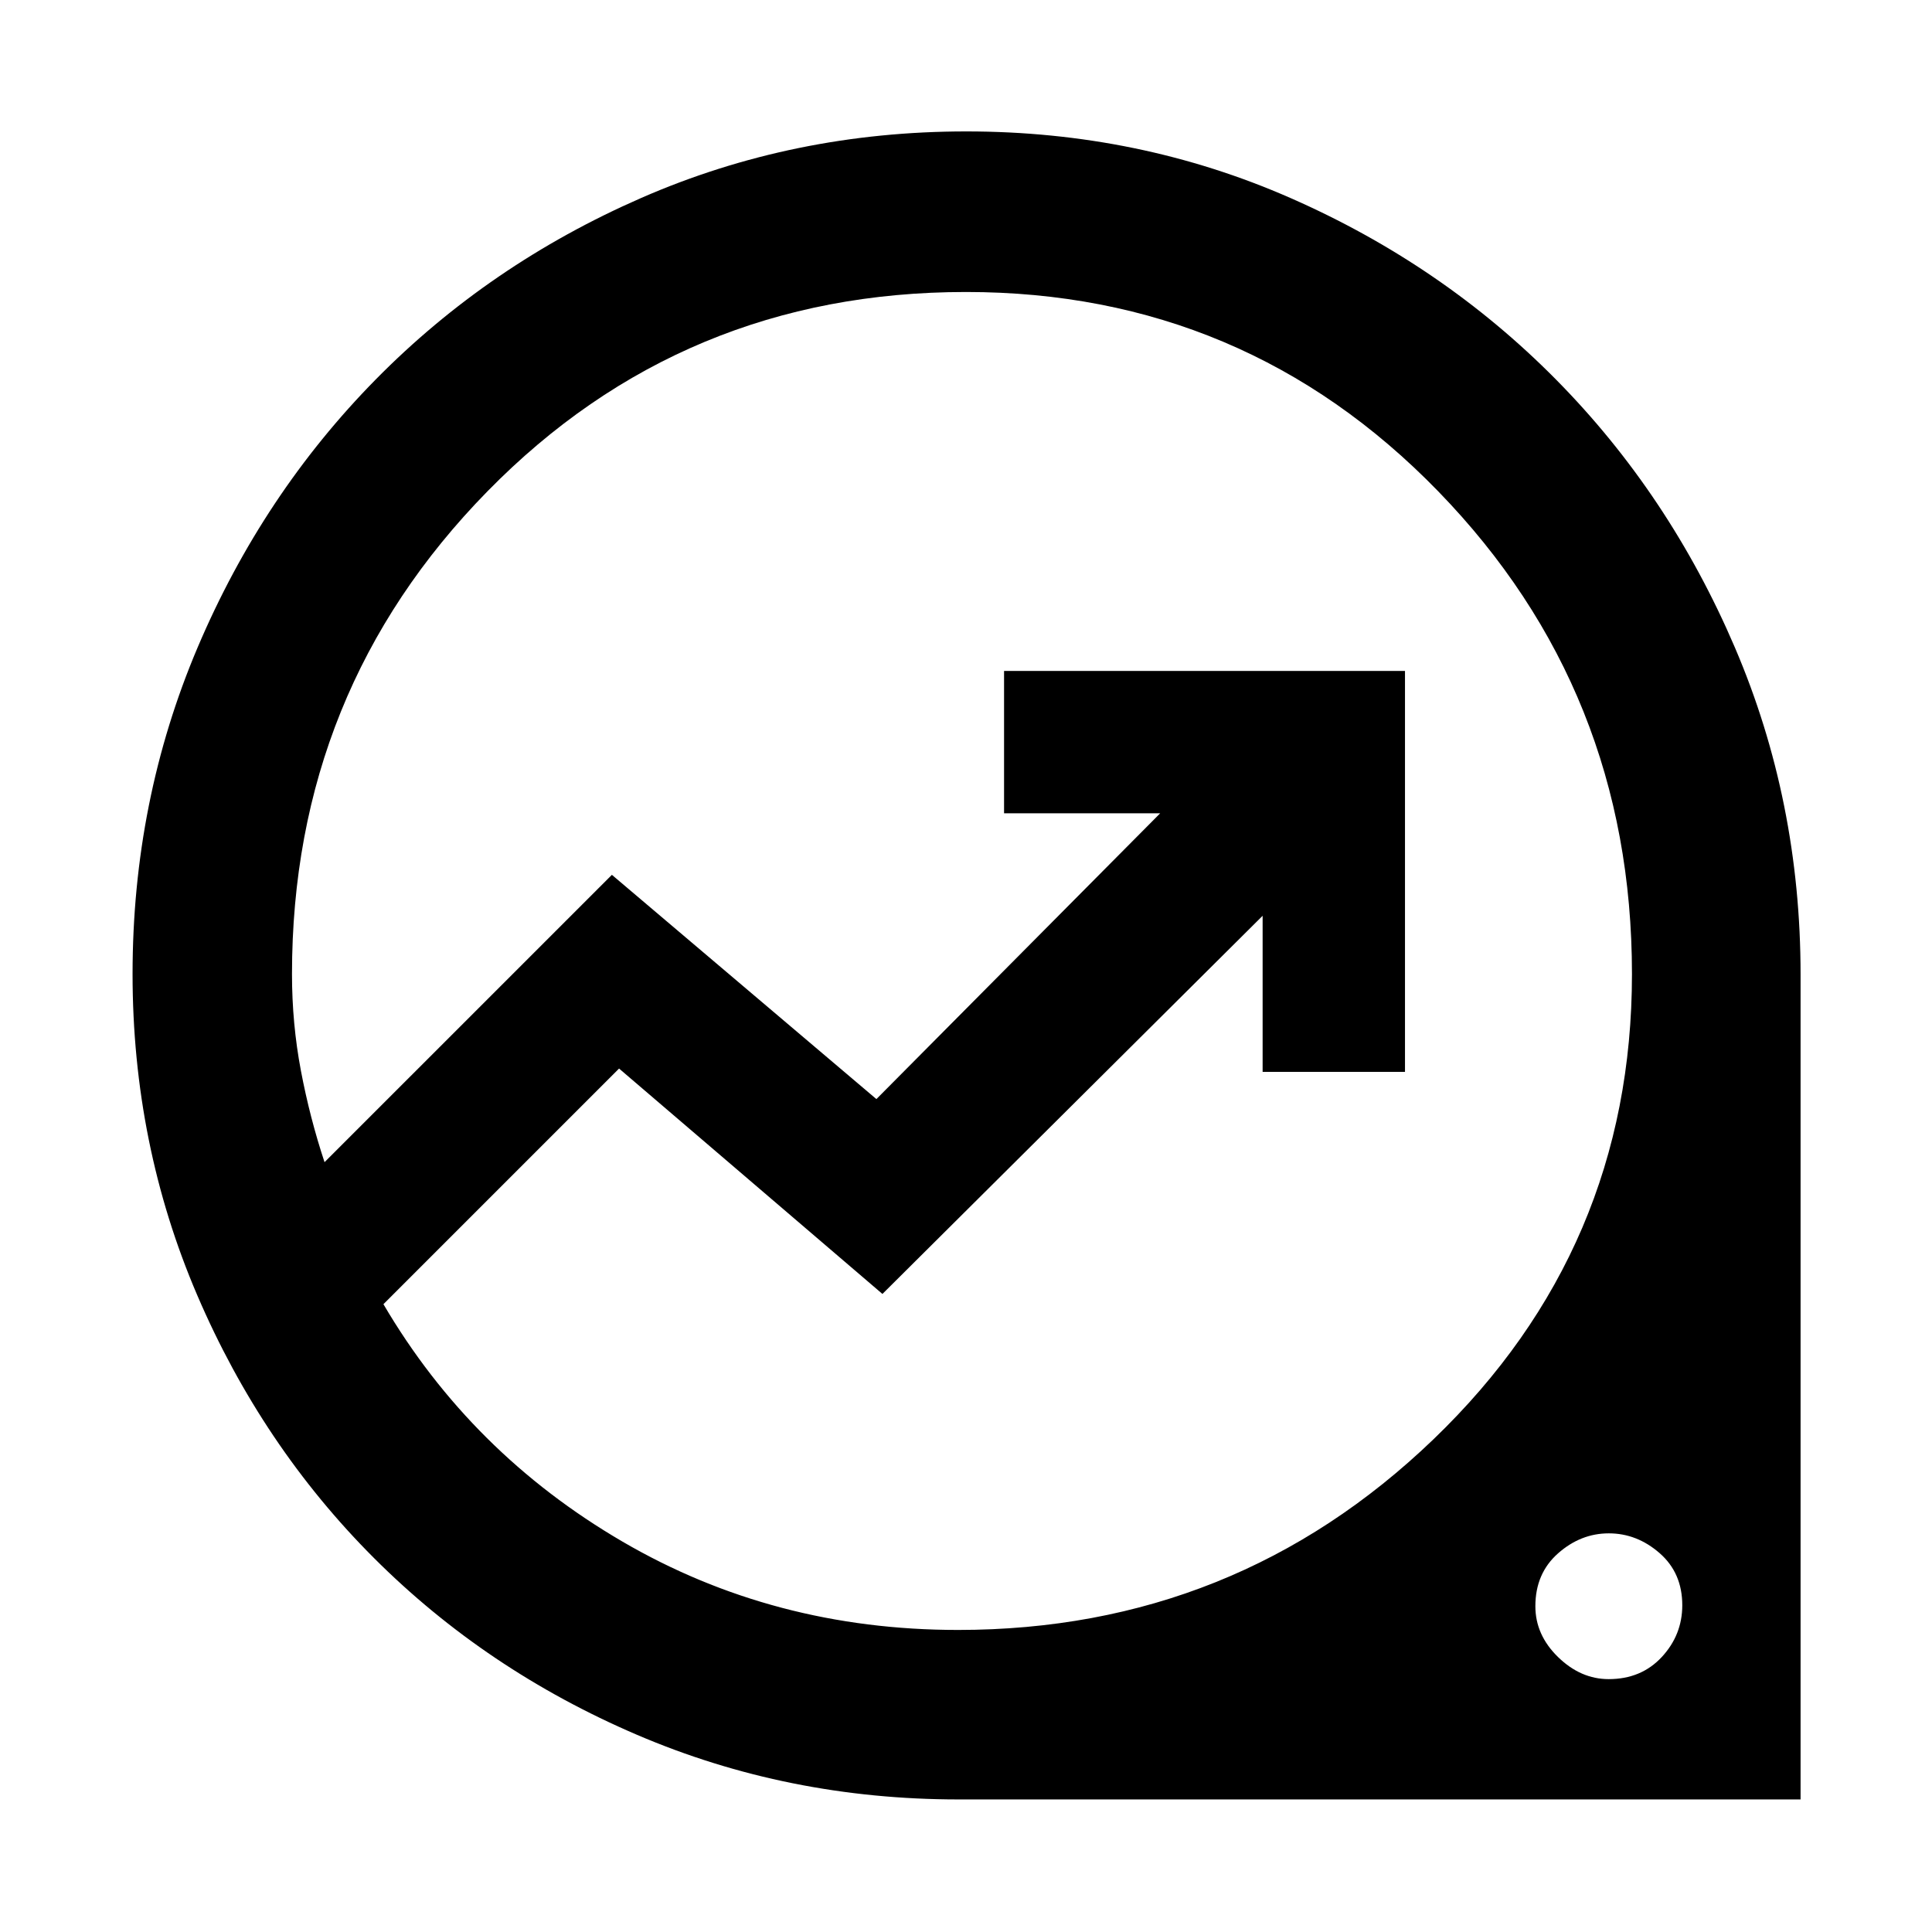 <svg xmlns="http://www.w3.org/2000/svg" width="48" height="48" viewBox="0 -960 960 960"><path d="M476.326-65.869q-84.894 0-159.849-32.13-74.956-32.131-130.651-87.827-55.696-55.695-87.827-130.612-32.13-74.917-32.13-159.609 0-86.142 32.348-162.287 32.348-76.145 88.573-133.204 56.225-57.06 131.852-90.109 75.626-33.049 161.483-33.049t161.323 33.183q75.465 33.183 131.726 90.109 56.261 56.925 88.892 133.156 32.63 76.23 32.63 162.477v409.902h-418.37Zm-.304-84.218q137.717 0 236.304-94.784Q810.913-339.655 810.913-476q0-140.739-96.237-239.826Q618.439-814.913 480-814.913q-140.739 0-237.826 99.087Q145.087-616.739 145.087-476q0 24.657 4.435 48.046 4.435 23.388 11.739 45.431l142.782-142.781L435.477-413.87l141-141.999h-77.566v-70.74H698.13v199.219h-70.74v-77.565L438.477-317.043l-130.869-112-117.086 117.086q43.435 74 118.717 117.935t166.783 43.935Zm323.326 24.435q16.174 0 26.37-10.978 10.195-10.979 10.195-25.74 0-16.061-11.261-25.889t-25.239-9.828q-13.978 0-25.239 9.953-11.261 9.953-11.261 26.264 0 14.261 11.261 25.24 11.261 10.978 25.174 10.978ZM454.26-483Z"/></svg>